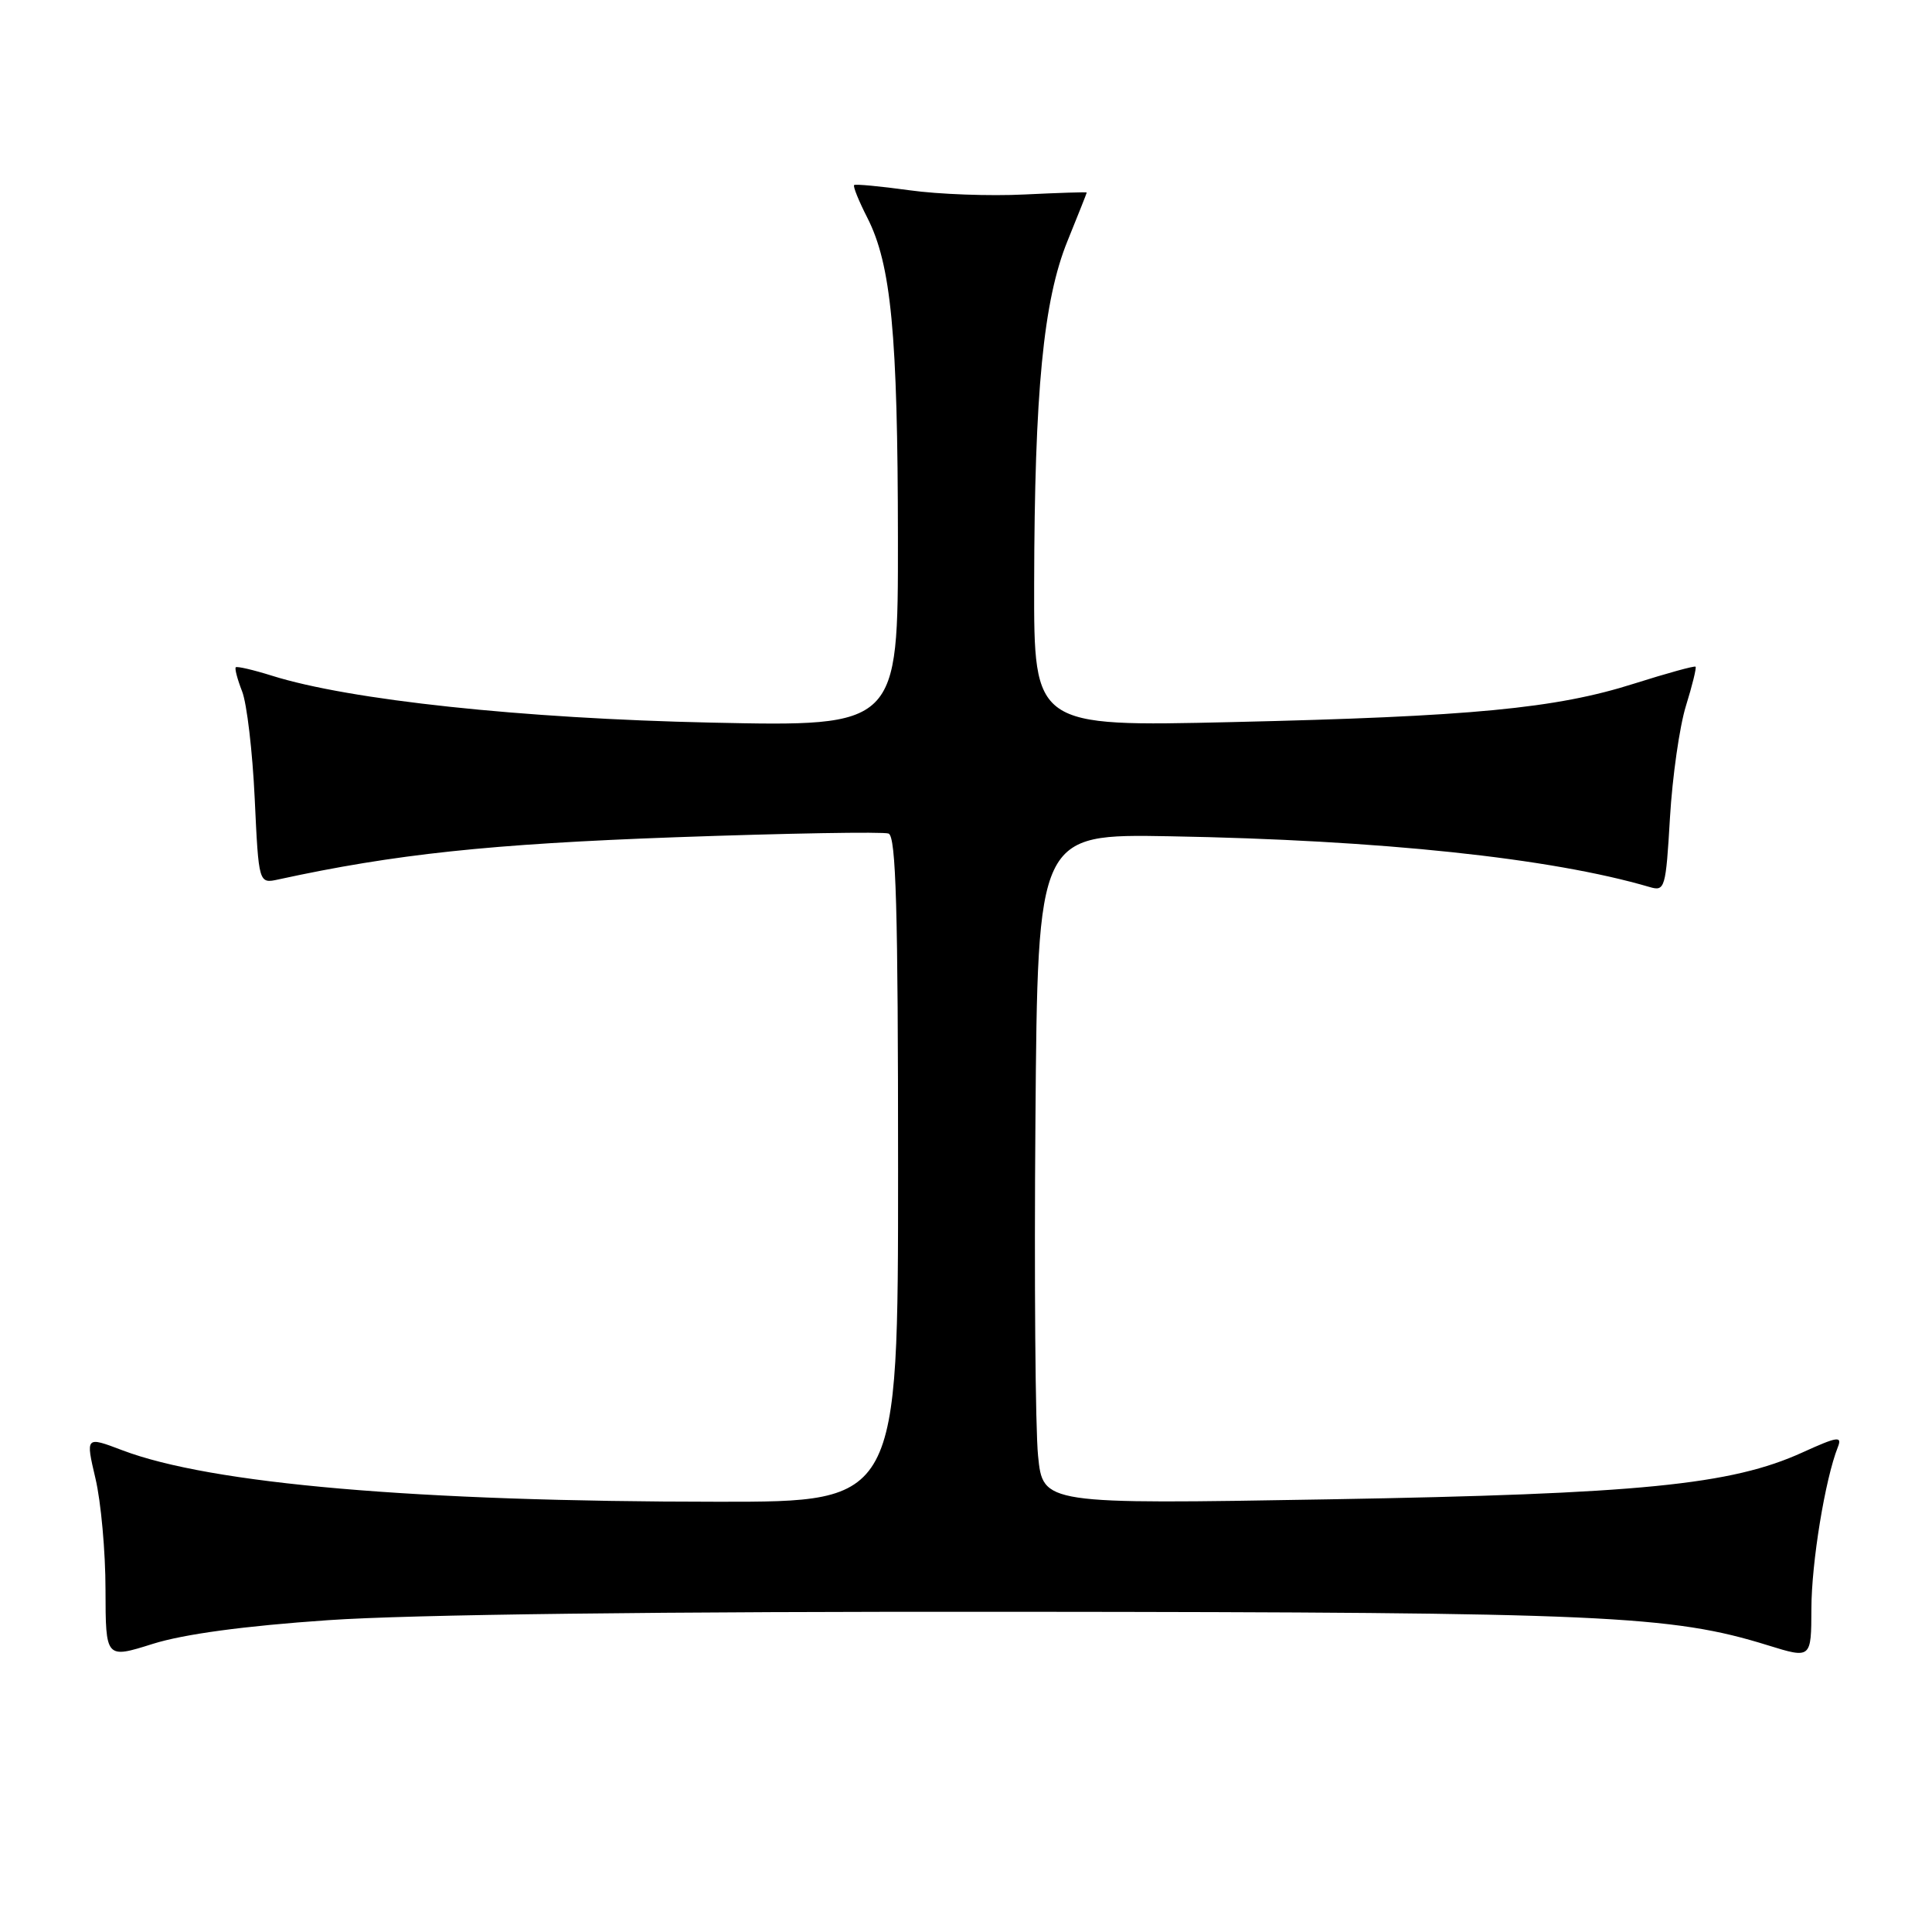 <?xml version="1.0" encoding="UTF-8" standalone="no"?>
<!DOCTYPE svg PUBLIC "-//W3C//DTD SVG 1.1//EN" "http://www.w3.org/Graphics/SVG/1.1/DTD/svg11.dtd" >
<svg xmlns="http://www.w3.org/2000/svg" xmlns:xlink="http://www.w3.org/1999/xlink" version="1.1" viewBox="0 0 256 256">
 <g >
 <path fill="currentColor"
d=" M 43.50 214.68 C 54.35 213.93 87.44 213.52 135.00 213.57 C 212.49 213.63 221.44 214.03 234.25 218.01 C 240.00 219.79 240.00 219.79 240.02 213.15 C 240.03 207.05 241.84 195.99 243.52 191.76 C 244.12 190.25 243.49 190.34 238.85 192.45 C 229.40 196.76 217.26 197.96 176.06 198.67 C 138.19 199.32 138.19 199.32 137.55 192.91 C 137.19 189.38 137.03 169.40 137.20 148.50 C 137.50 110.50 137.50 110.50 155.00 110.81 C 182.99 111.31 205.49 113.69 218.60 117.54 C 220.61 118.13 220.73 117.72 221.28 108.33 C 221.60 102.92 222.55 96.27 223.39 93.55 C 224.24 90.82 224.81 88.48 224.67 88.34 C 224.53 88.20 220.87 89.21 216.54 90.58 C 206.17 93.88 194.94 94.95 163.25 95.68 C 137.00 96.29 137.00 96.29 137.03 77.40 C 137.08 51.90 138.25 39.79 141.45 31.93 C 142.85 28.48 144.00 25.59 144.00 25.51 C 144.00 25.43 140.29 25.55 135.75 25.77 C 131.21 26.00 124.35 25.75 120.50 25.21 C 116.65 24.68 113.36 24.37 113.18 24.52 C 113.00 24.68 113.79 26.63 114.93 28.86 C 118.08 35.05 118.96 44.22 118.98 71.39 C 119.00 96.28 119.00 96.28 94.25 95.75 C 69.21 95.21 46.30 92.77 36.02 89.53 C 33.56 88.76 31.41 88.26 31.24 88.42 C 31.08 88.59 31.46 90.02 32.08 91.61 C 32.71 93.20 33.46 99.58 33.75 105.80 C 34.28 117.10 34.28 117.10 36.89 116.53 C 52.33 113.17 64.94 111.83 89.49 110.94 C 104.33 110.41 117.04 110.19 117.74 110.45 C 118.73 110.83 119.00 120.40 119.00 154.97 C 119.00 199.00 119.00 199.00 95.25 198.99 C 55.13 198.98 27.94 196.63 16.19 192.16 C 11.34 190.32 11.34 190.32 12.65 195.91 C 13.38 198.98 13.98 205.62 13.98 210.65 C 14.00 219.79 14.00 219.79 20.25 217.82 C 24.37 216.53 32.30 215.45 43.50 214.68 Z "/>
</g>
</svg>